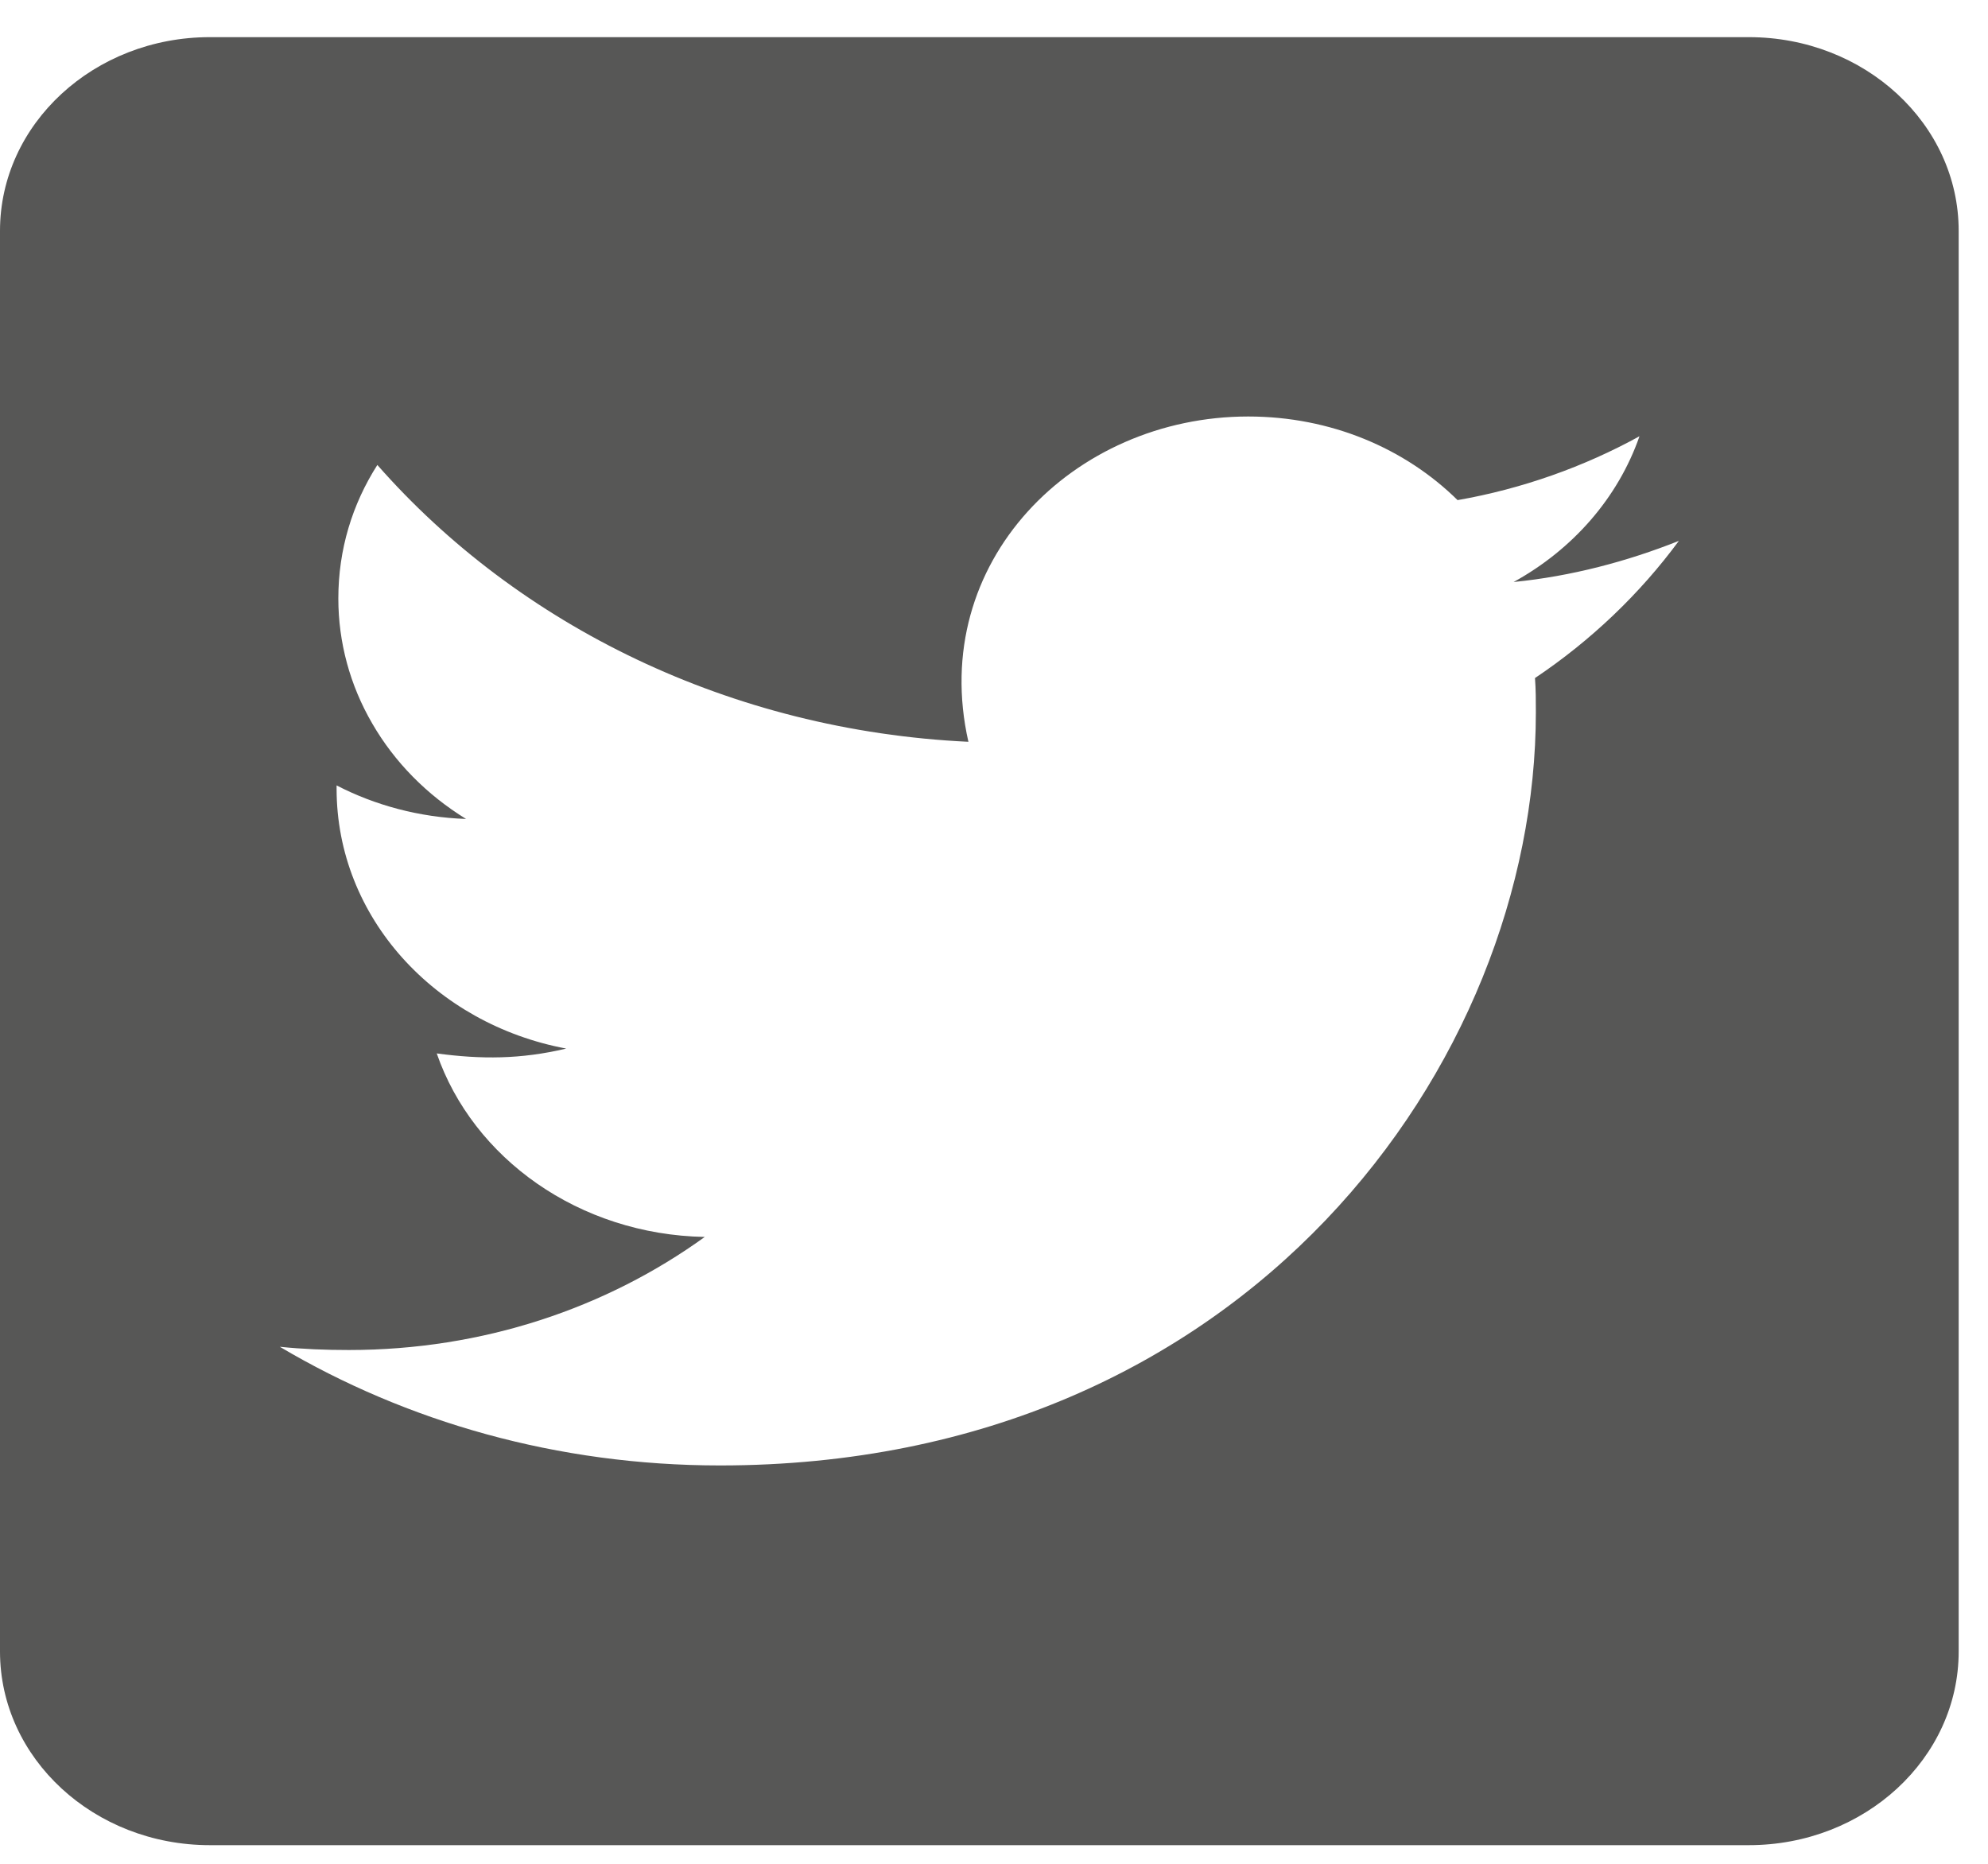 <svg width="16" height="15" viewBox="0 0 16 15" fill="none" xmlns="http://www.w3.org/2000/svg">
<path d="M14.075 0.299H1.689C0.757 0.299 0 0.997 0 1.858V13.291C0 14.152 0.757 14.85 1.689 14.85H14.075C15.007 14.85 15.764 14.152 15.764 13.291V1.858C15.764 0.997 15.007 0.299 14.075 0.299ZM12.354 5.457C12.361 5.548 12.361 5.642 12.361 5.733C12.361 8.549 10.039 11.794 5.795 11.794C4.486 11.794 3.272 11.443 2.252 10.839C2.438 10.858 2.618 10.865 2.808 10.865C3.888 10.865 4.88 10.527 5.672 9.955C4.659 9.936 3.807 9.322 3.515 8.478C3.871 8.526 4.191 8.526 4.557 8.439C3.501 8.241 2.709 7.383 2.709 6.347V6.321C3.016 6.48 3.374 6.578 3.751 6.591C3.434 6.396 3.175 6.133 2.996 5.823C2.816 5.514 2.723 5.168 2.723 4.817C2.723 4.421 2.836 4.057 3.037 3.742C4.173 5.035 5.88 5.879 7.794 5.97C7.467 4.525 8.638 3.352 10.046 3.352C10.711 3.352 11.309 3.609 11.731 4.025C12.252 3.934 12.752 3.755 13.195 3.511C13.023 4.005 12.66 4.421 12.182 4.684C12.646 4.638 13.097 4.518 13.512 4.353C13.199 4.778 12.805 5.155 12.354 5.457Z" fill="#575756"/>
</svg>
